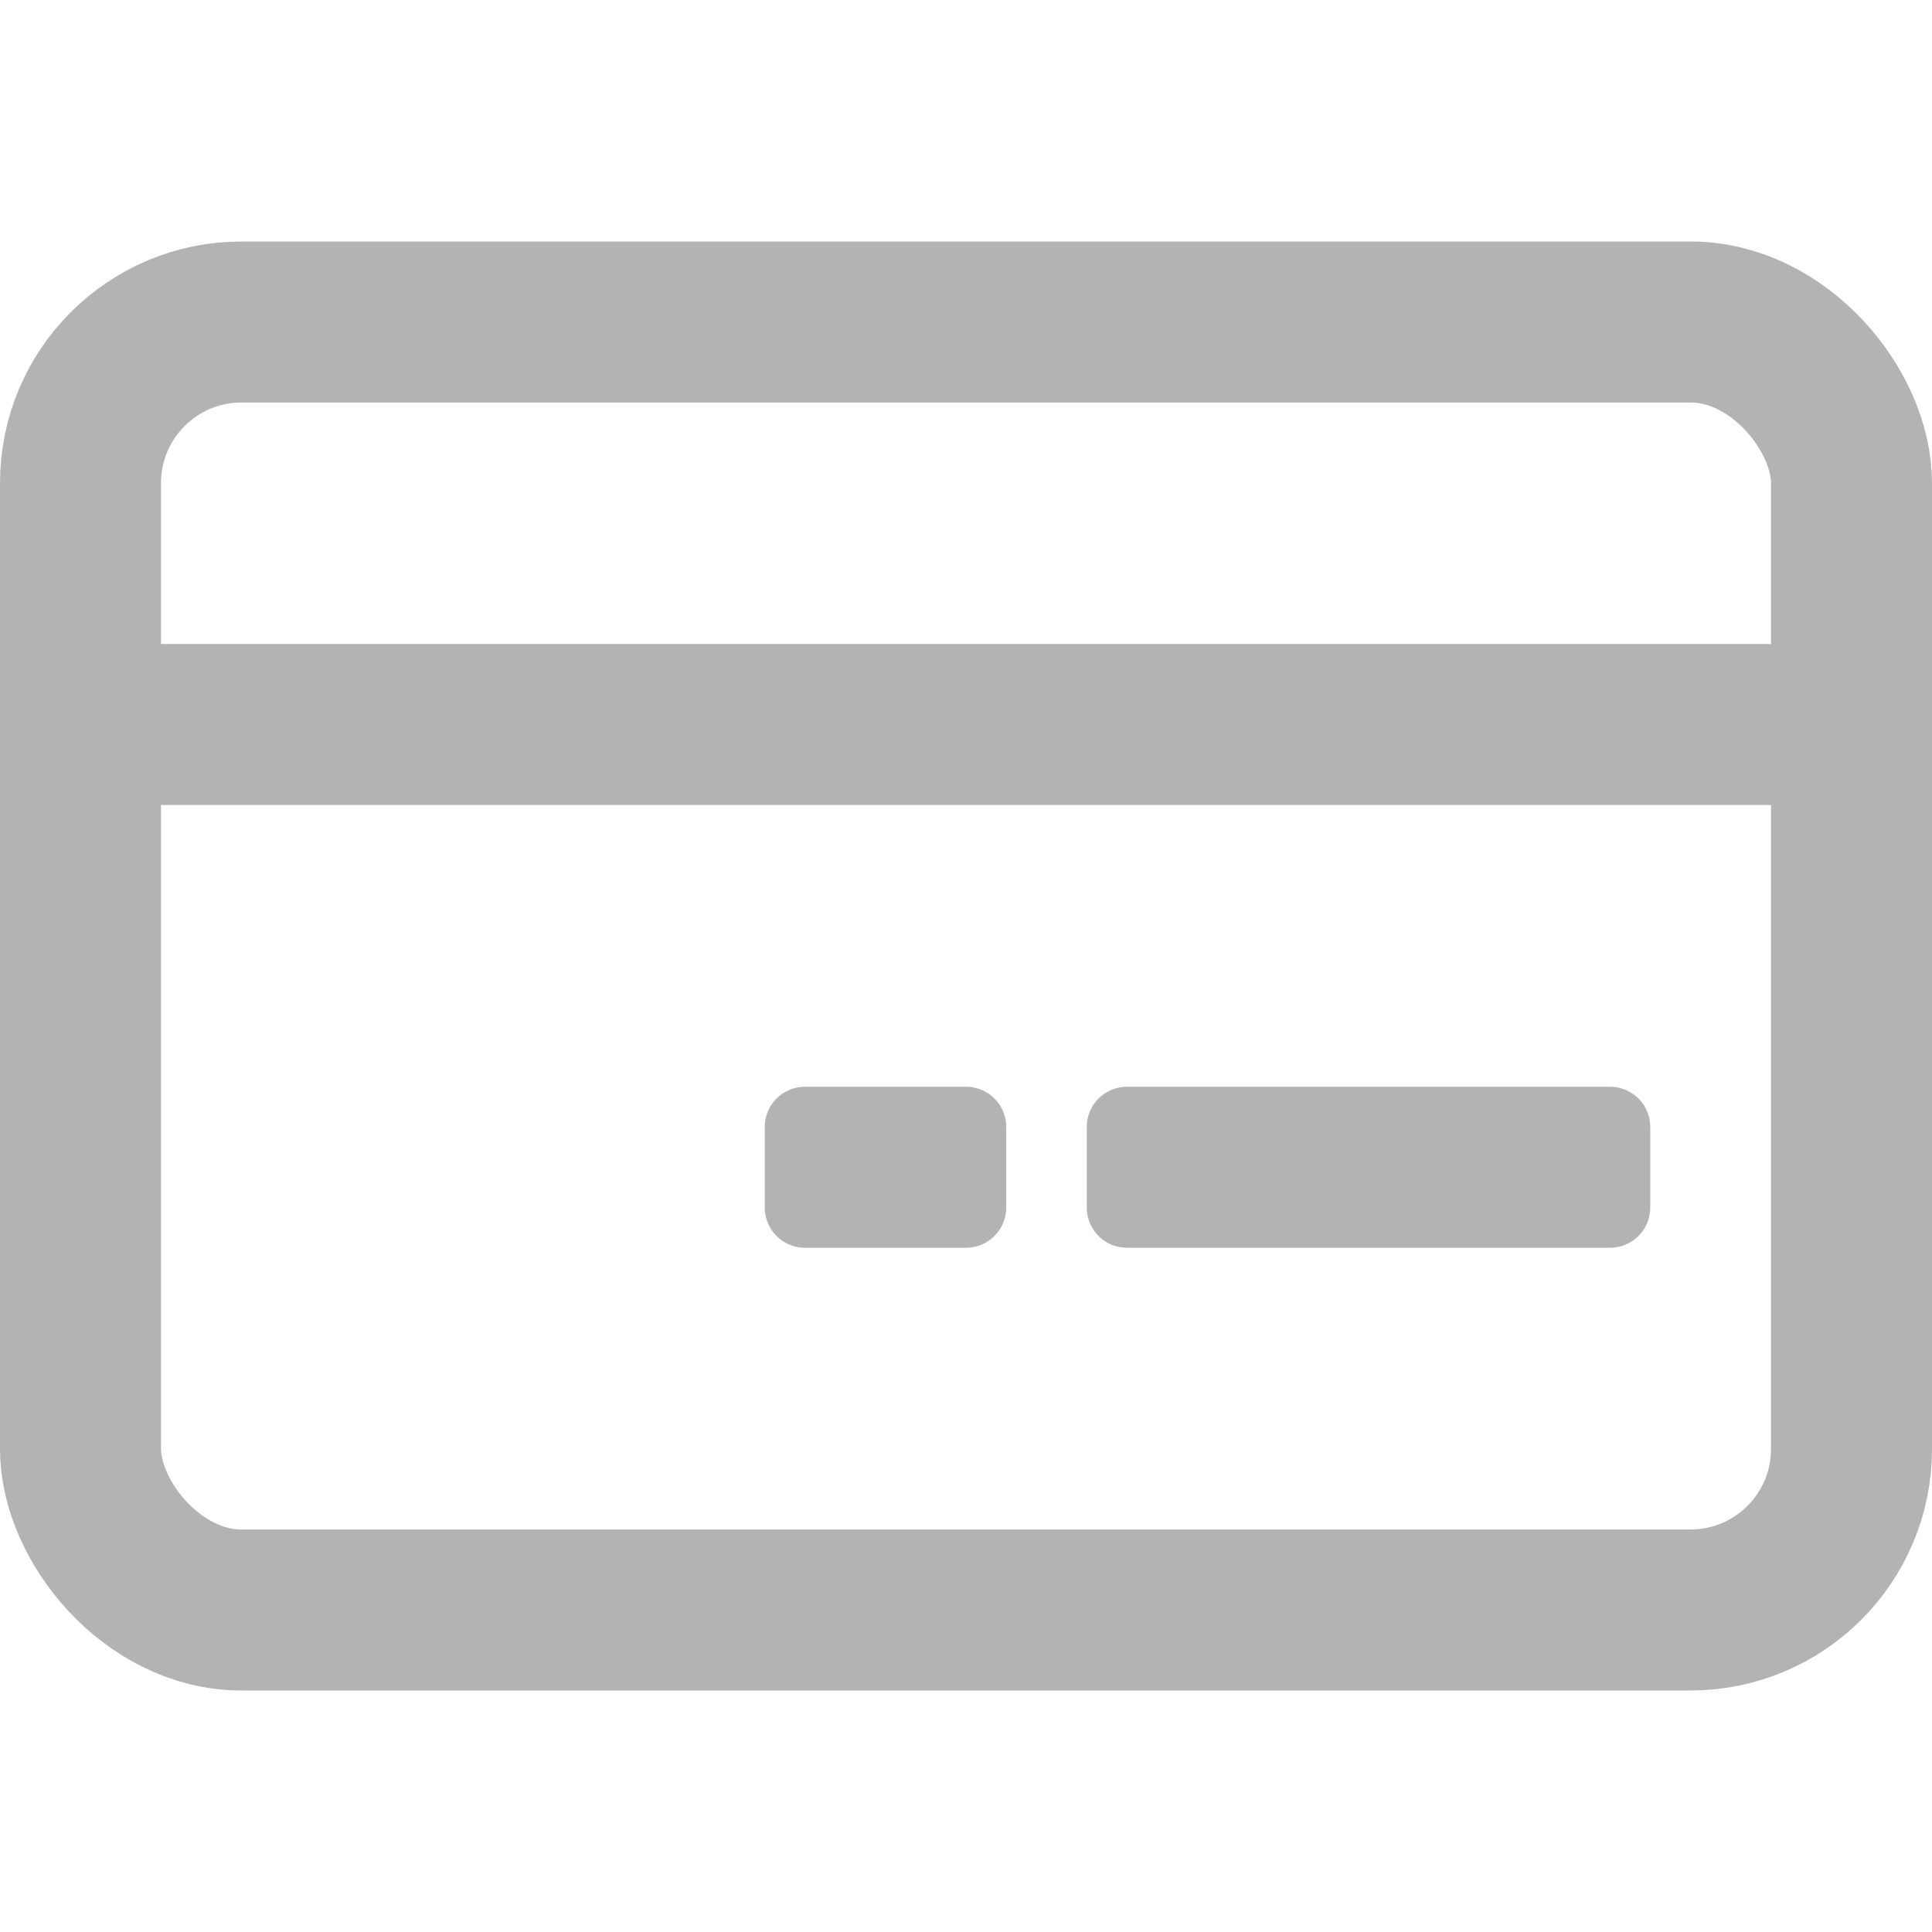 <svg xmlns="http://www.w3.org/2000/svg" xmlns:xlink="http://www.w3.org/1999/xlink" width="24" height="24" viewBox="0 0 24 24"><defs><style>.a{fill:#fff;stroke:#707070;}.b{clip-path:url(#a);}.c,.d{fill:none;stroke:#b3b3b3;stroke-linecap:round;stroke-linejoin:round;}.c{stroke-width:2px;}</style><clipPath id="a"><rect class="a" width="24" height="24" transform="translate(27 113)"/></clipPath></defs><g class="b" transform="translate(-27 -113)"><g transform="translate(27 113)"><rect class="c" width="22" height="16" rx="2" transform="translate(1 4)"/><line class="c" x2="22" transform="translate(1 9)"/></g><rect class="d" width="6" height="1" transform="translate(41 127)"/><rect class="d" width="2" height="1" transform="translate(37 127)"/></g></svg>